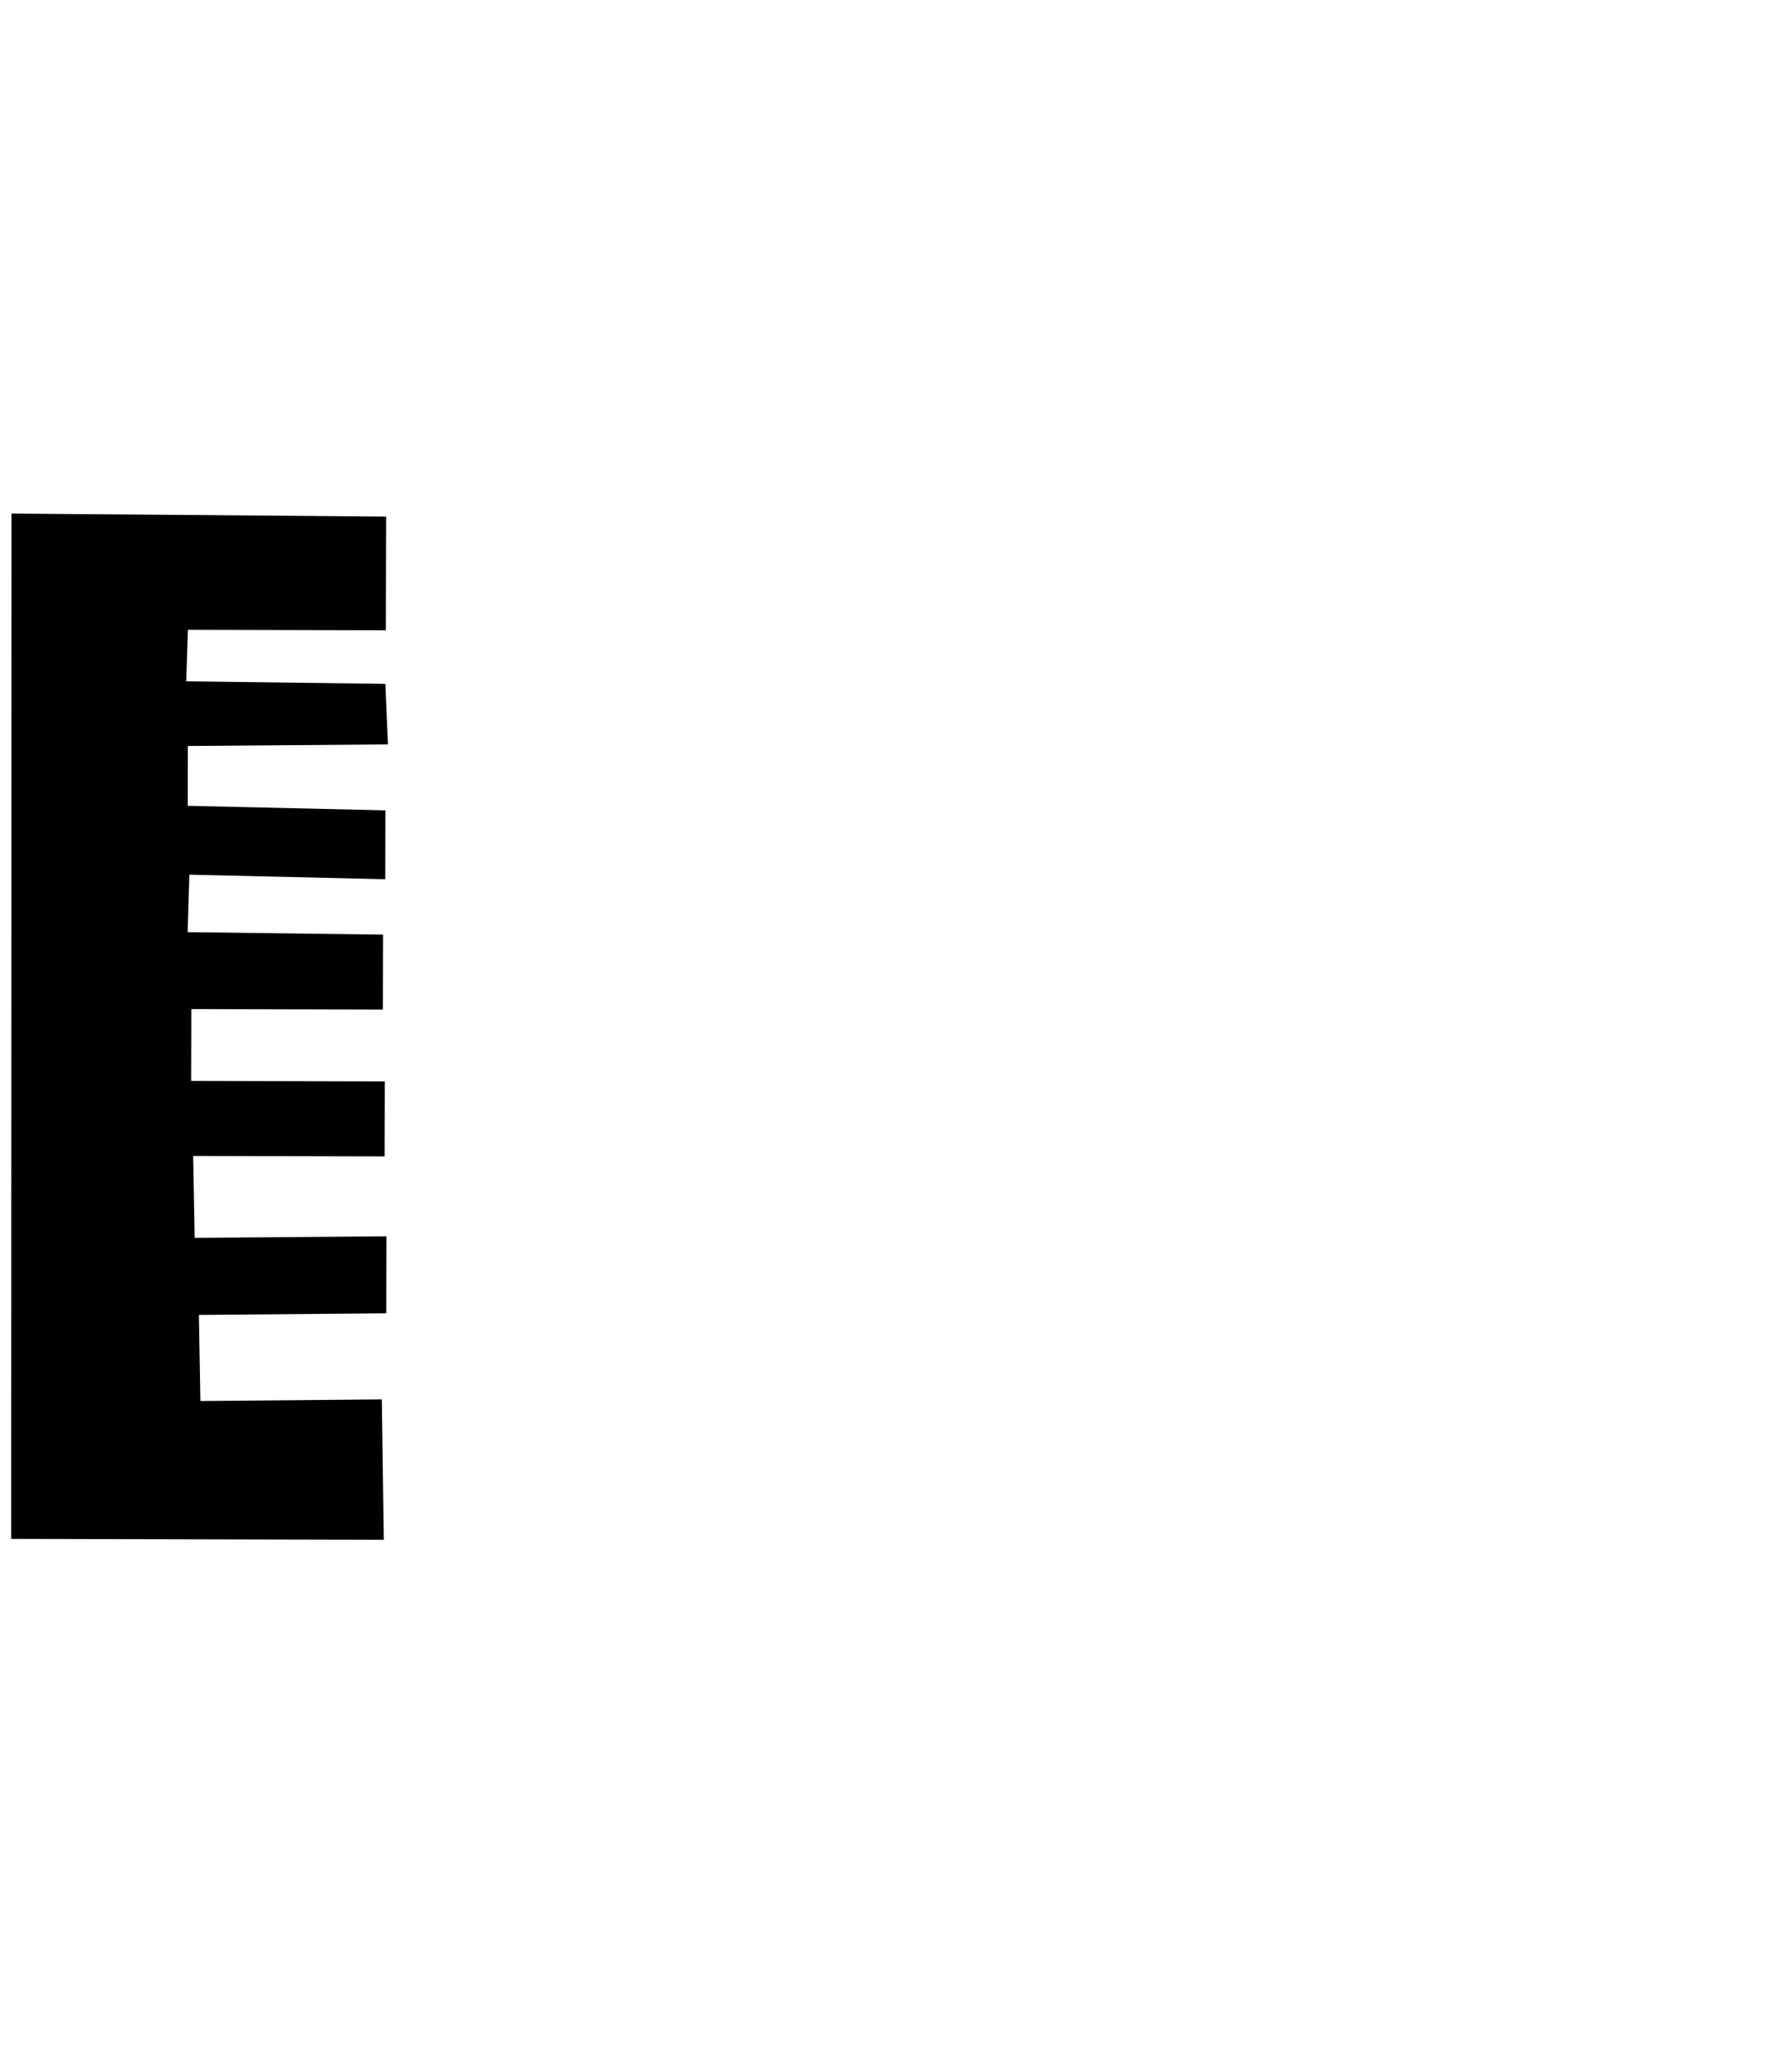 <?xml version="1.0" encoding="UTF-8" standalone="no"?>
<!-- Created with Inkscape (http://www.inkscape.org/) -->

<svg
   xmlns:dc="http://purl.org/dc/elements/1.1/"
   xmlns:cc="http://creativecommons.org/ns#"
   xmlns:rdf="http://www.w3.org/1999/02/22-rdf-syntax-ns#"
   xmlns:svg="http://www.w3.org/2000/svg"
   xmlns="http://www.w3.org/2000/svg"
   xmlns:sodipodi="http://sodipodi.sourceforge.net/DTD/sodipodi-0.dtd"
   xmlns:inkscape="http://www.inkscape.org/namespaces/inkscape"
   version="1.1"
   width="56"
   height="64"
   id="svg2985"
   inkscape:version="0.48.4 r9939"
   sodipodi:docname="wall_w.svg">
  <sodipodi:namedview
     pagecolor="#ffffff"
     bordercolor="#666666"
     borderopacity="1"
     objecttolerance="10"
     gridtolerance="10"
     guidetolerance="10"
     inkscape:pageopacity="0"
     inkscape:pageshadow="2"
     inkscape:window-width="1871"
     inkscape:window-height="1056"
     id="namedview7"
     showgrid="false"
     fit-margin-top="0"
     fit-margin-left="0"
     fit-margin-right="0"
     fit-margin-bottom="0"
     inkscape:zoom="3.6875"
     inkscape:cx="-19.334971"
     inkscape:cy="32.165254"
     inkscape:window-x="1969"
     inkscape:window-y="24"
     inkscape:window-maximized="1"
     inkscape:current-layer="svg2985" />
  <defs
     id="defs2987" />
  <g
     id="layer1"
     transform="matrix(-0.246,0.43,0.43,0.246,28.176,0.286)">
    <path
       d="M 55.675,-32.261 110.925,-0.678 99.799,18.877 93.046,14.887 98.816,5.005 93.292,1.715 87.331,11.932 c -0.053,-0.03 -0.411,-0.234 -3.352,-1.907 l 6.088,-10.44 -5.3,-3.164 -5.976,10.504 -3.241,-1.844 6.04,-10.616 -4.805,-2.734 -5.976,10.504 -3.241,-1.844 5.992,-10.791 -4.086,-2.177 -5.88,10.855 -2.905,-1.653 5.944,-10.966 -4.135,-2.352 -6.342,10.887 -2.395,-1.51 6.119,-11.014 -3.751,-1.986 -6.167,10.839 -5.364,-3.052 z"
       id="path3793"
       style="fill:#000000;fill-opacity:1;stroke:#000000;stroke-width:1px;stroke-linecap:butt;stroke-linejoin:miter;stroke-opacity:1"
       inkscape:connector-curvature="0" />
  </g>
</svg>

